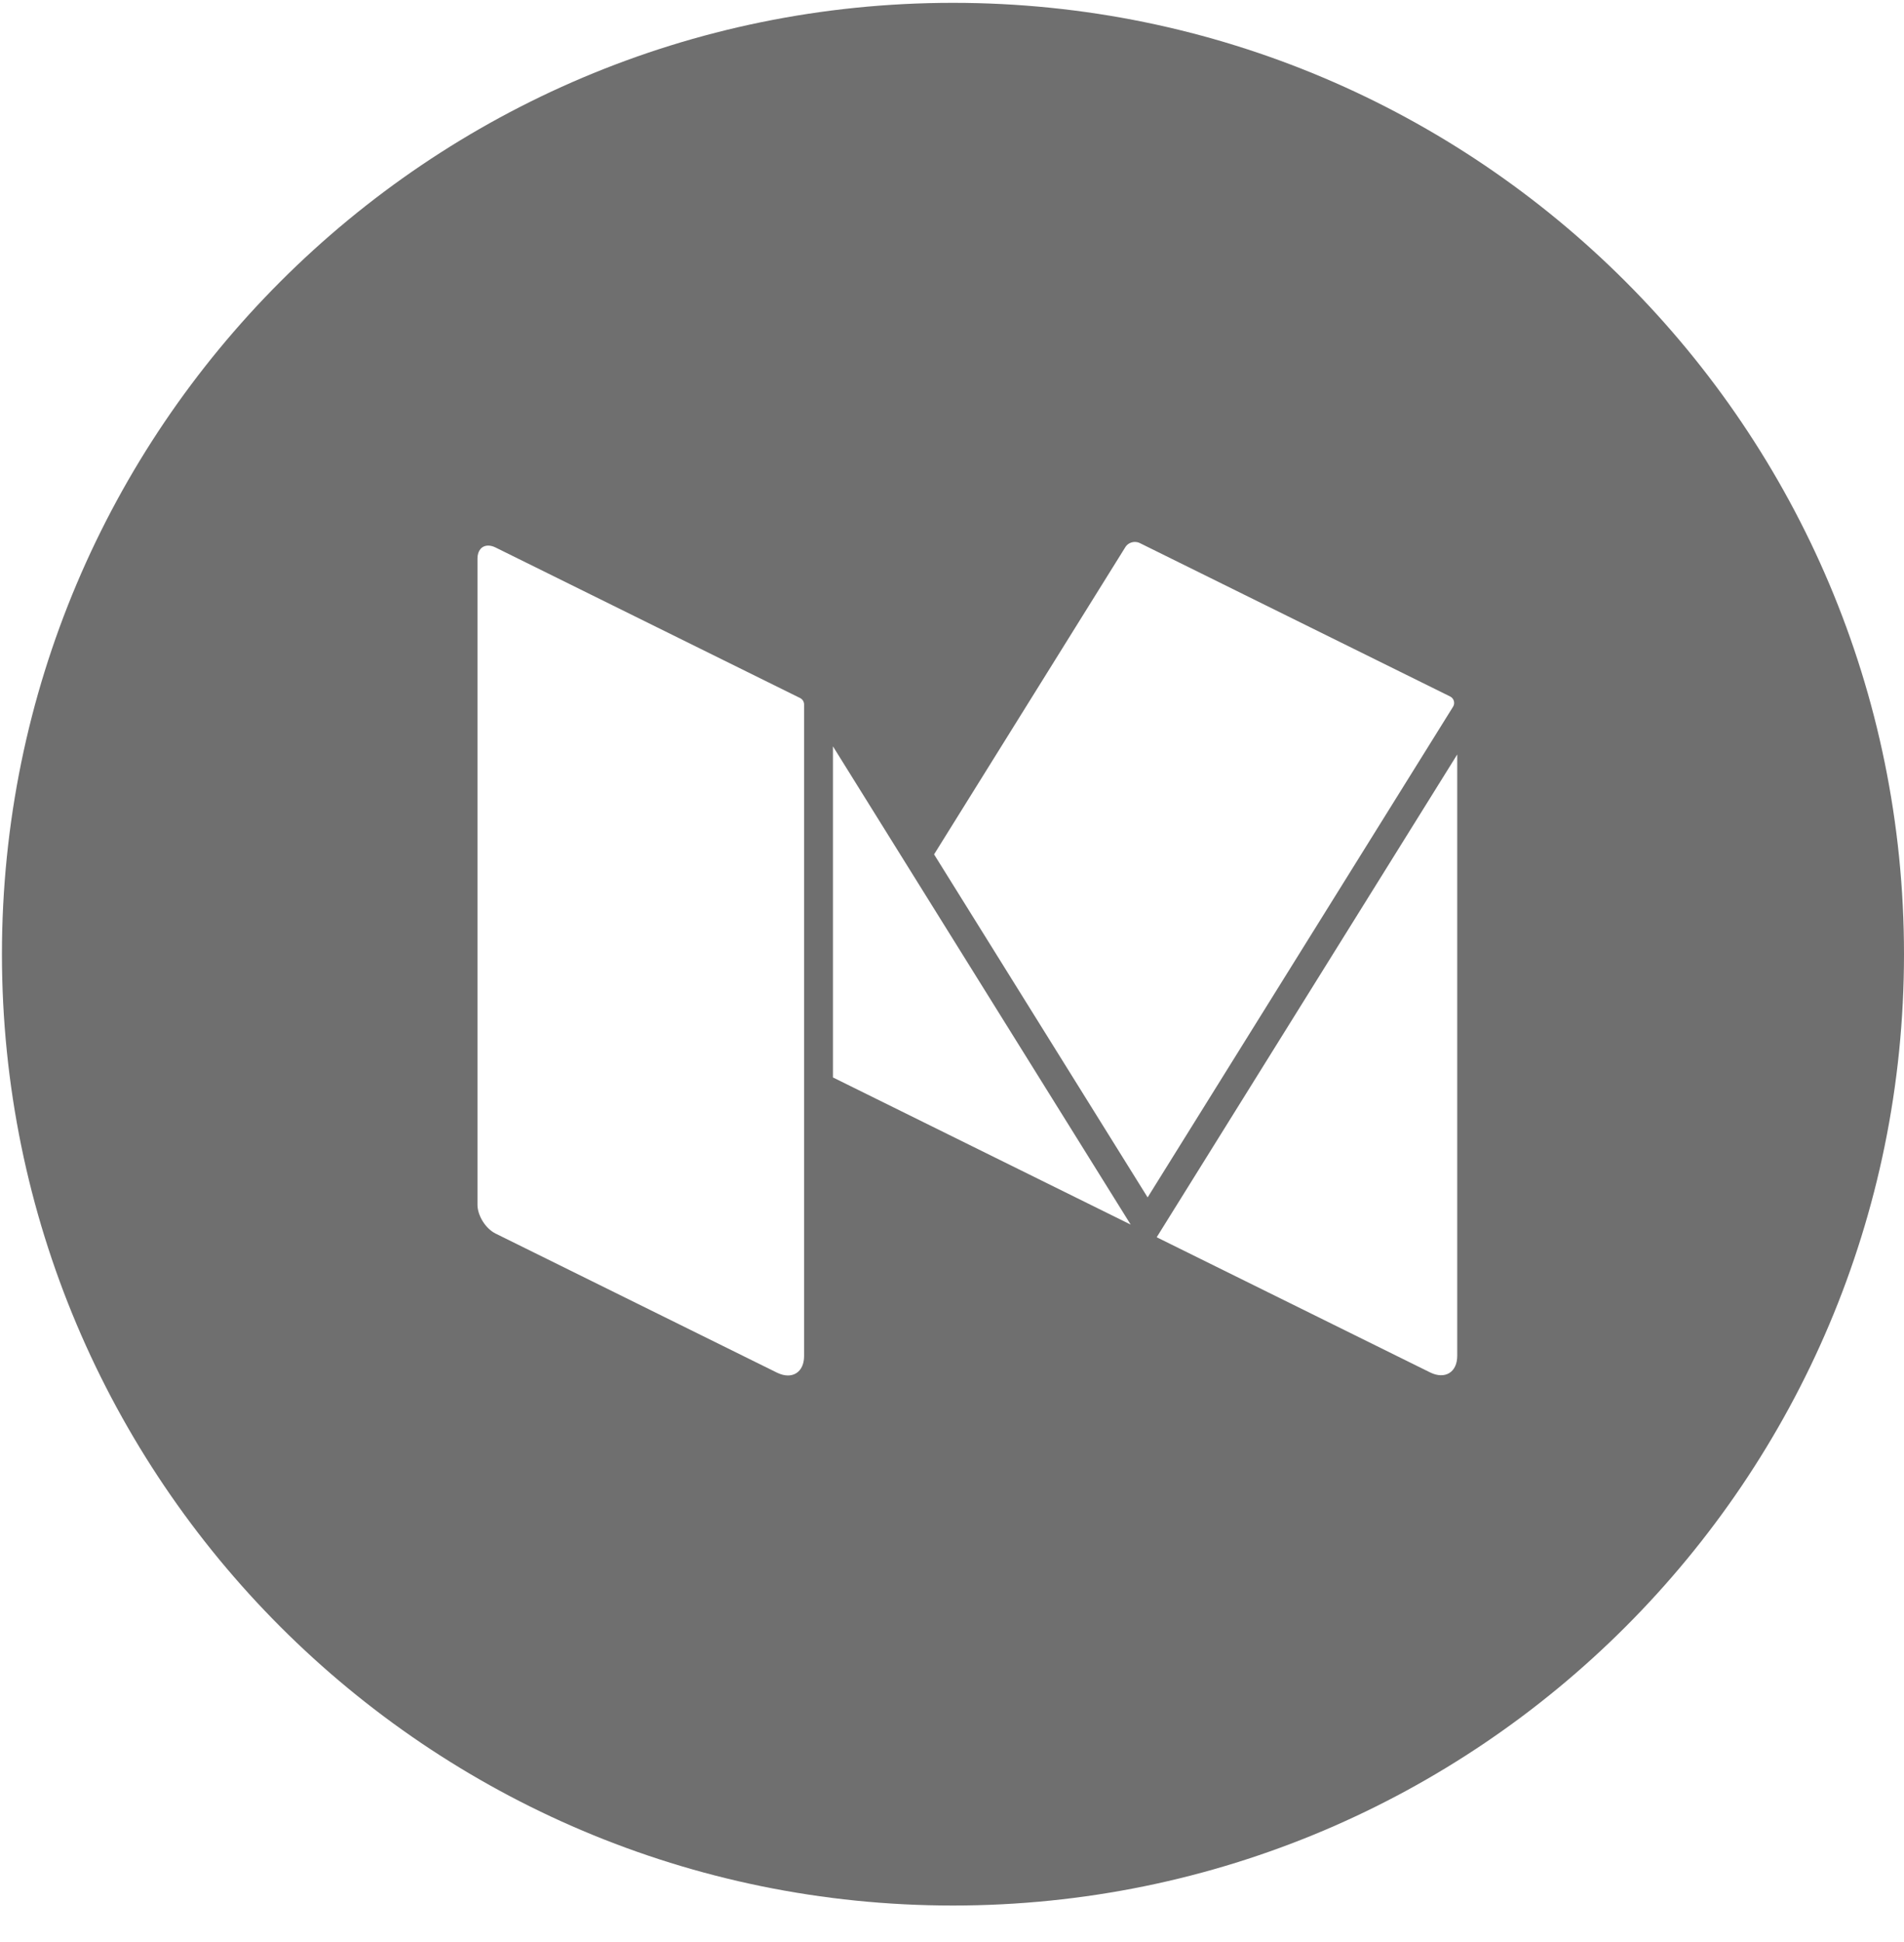 <svg width="51" height="52" viewBox="0 0 51 52" fill="none" xmlns="http://www.w3.org/2000/svg">
<g id="Medium">
<path id="Combined Shape" fill-rule="evenodd" clip-rule="evenodd" d="M0.052 25.55C0.052 11.481 11.457 0.076 25.526 0.076C39.595 0.076 51 11.481 51 25.55C51 39.618 39.595 51.023 25.526 51.023C11.457 51.023 0.052 39.618 0.052 25.55ZM21.43 18.69L13.274 14.66C13.204 14.625 13.137 14.609 13.077 14.609C12.992 14.609 12.919 14.642 12.868 14.703C12.819 14.762 12.789 14.848 12.789 14.956V32.255C12.789 32.55 13.007 32.898 13.274 33.03L20.811 36.754C20.916 36.805 21.015 36.83 21.105 36.83C21.359 36.83 21.538 36.636 21.538 36.31V18.862C21.538 18.789 21.496 18.722 21.43 18.69ZM38.306 36.748L30.983 33.129L39.033 20.202V36.304C39.033 36.746 38.706 36.945 38.306 36.748ZM22.311 19.984V28.85L30.286 32.79L22.311 19.984ZM30.528 14.54L38.841 18.648C38.945 18.699 38.982 18.827 38.921 18.924L30.74 32.062L25.02 22.877L30.144 14.649C30.198 14.561 30.299 14.511 30.4 14.511C30.403 14.511 30.405 14.512 30.408 14.512C30.449 14.513 30.49 14.522 30.528 14.54Z" fill="#6F6F6F"/>
</g>
</svg>
